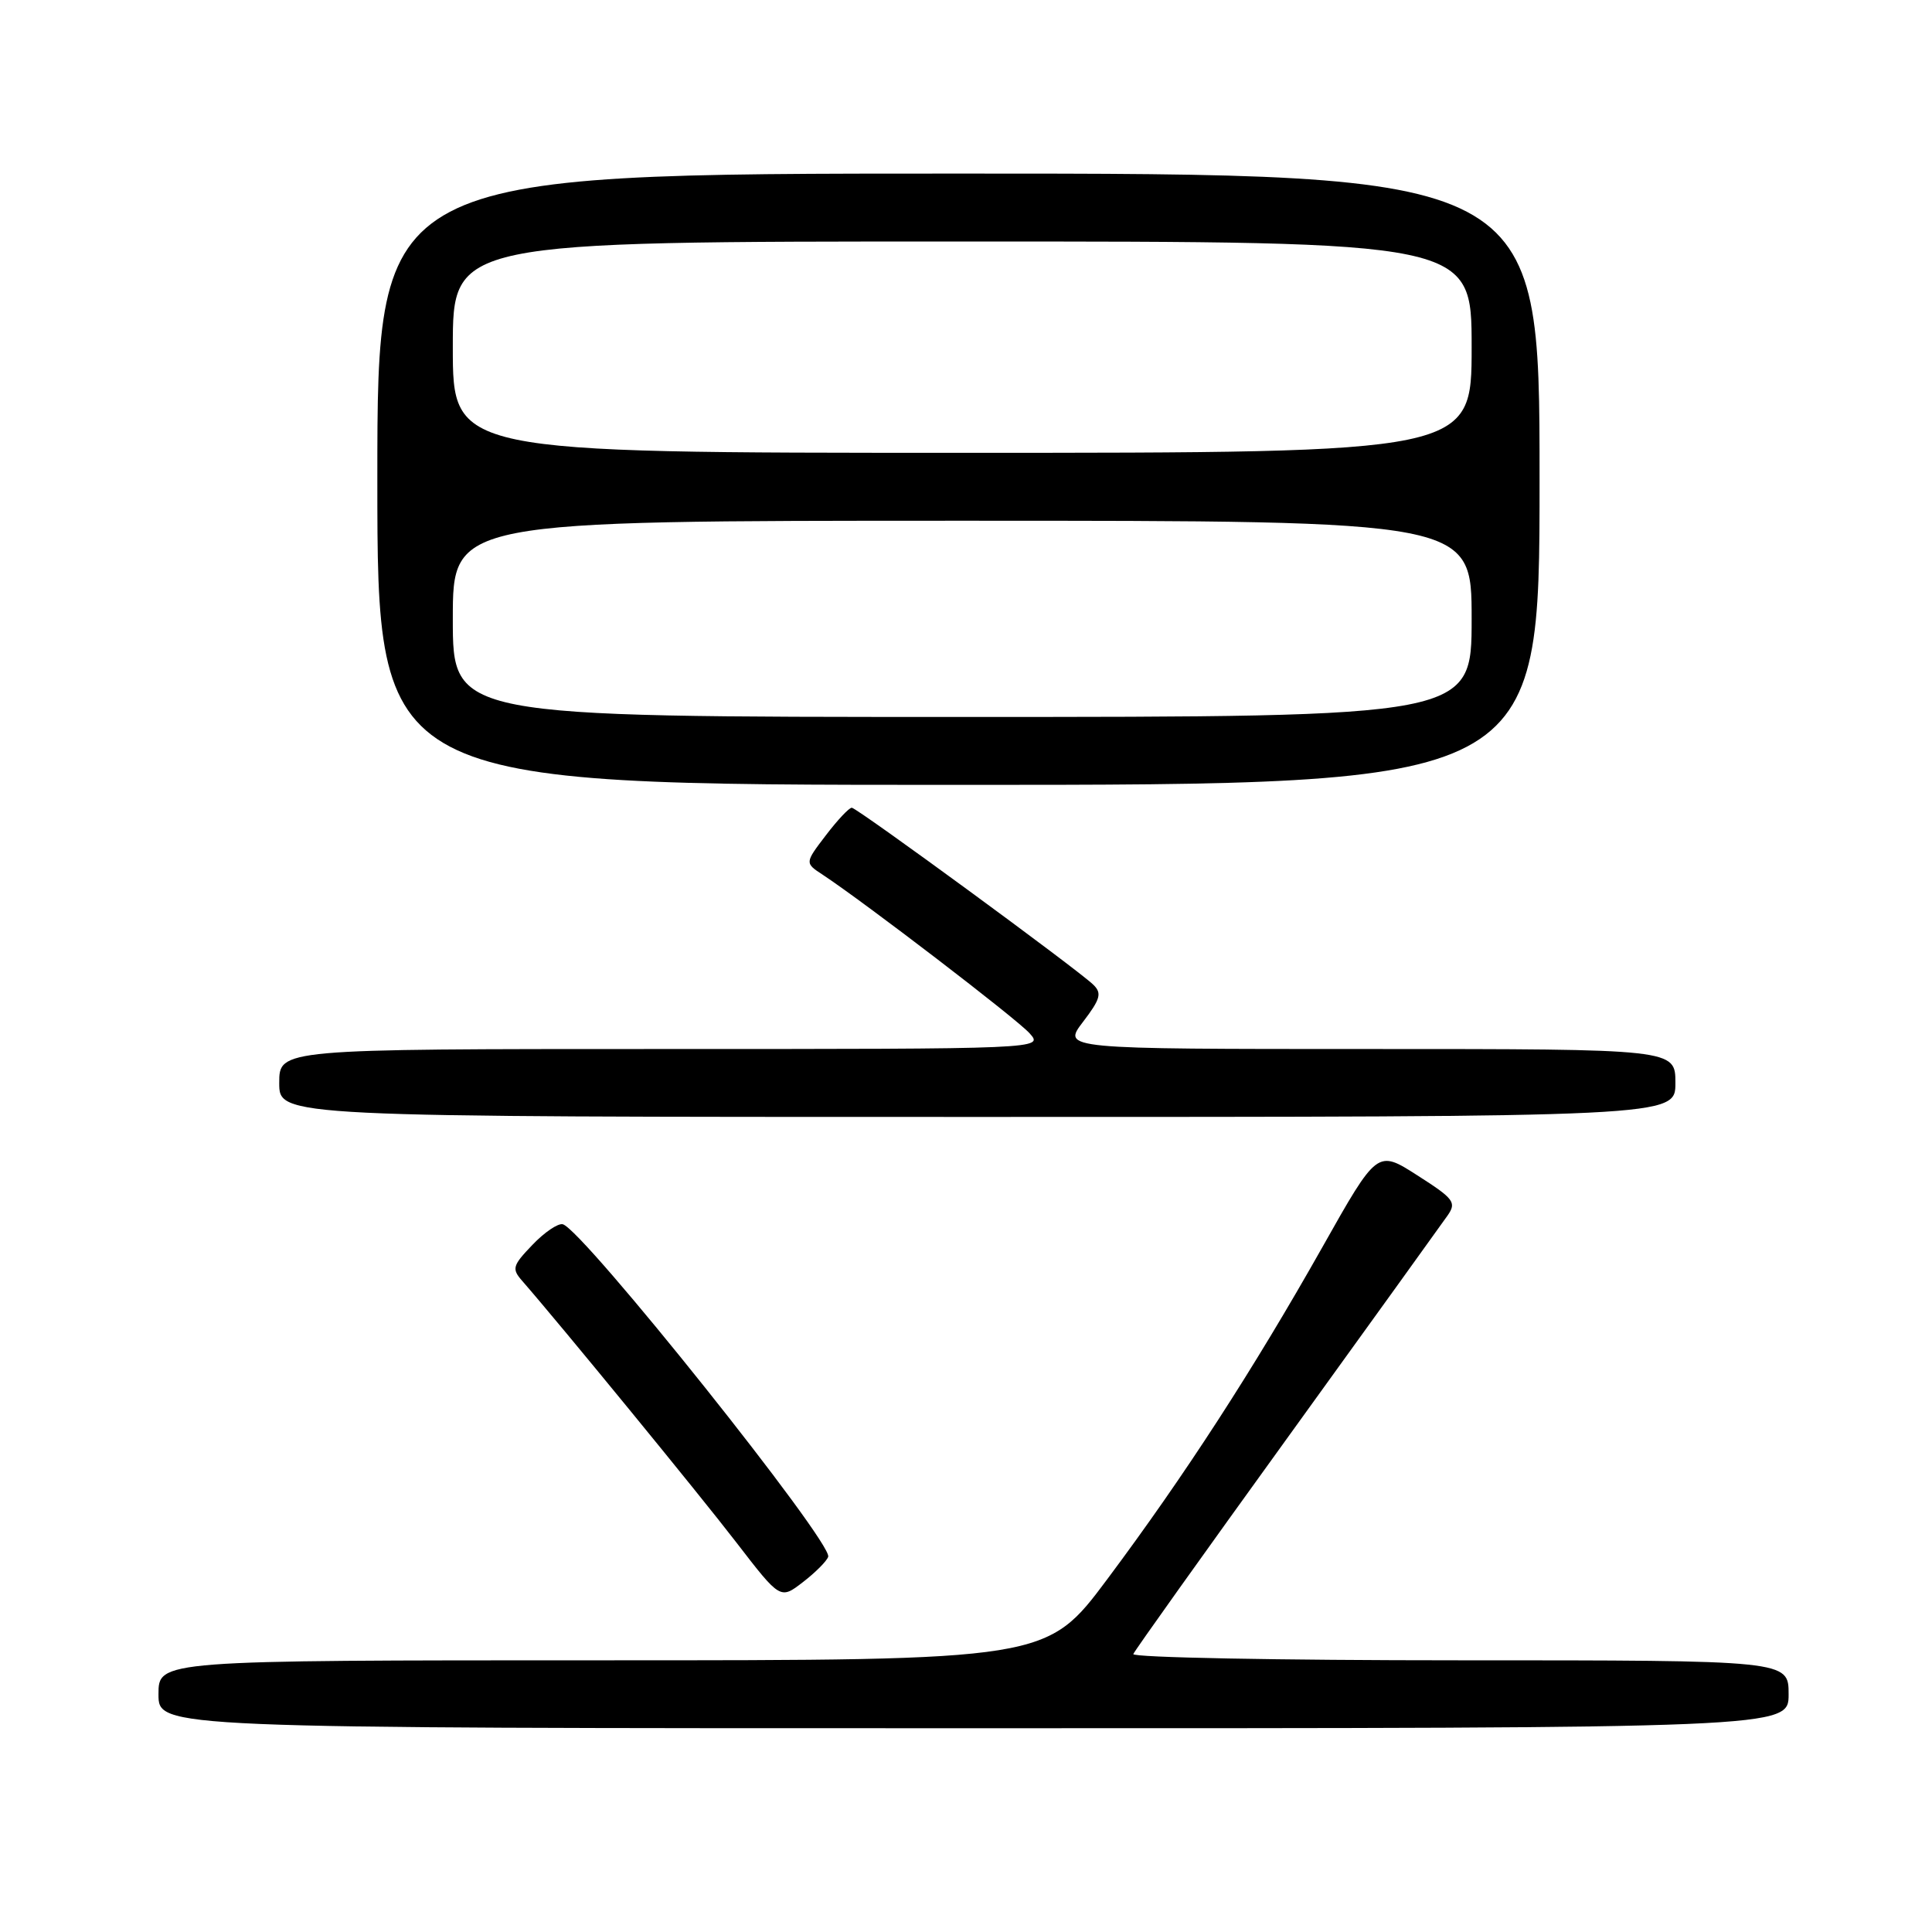 <?xml version="1.0" encoding="UTF-8" standalone="no"?>
<!DOCTYPE svg PUBLIC "-//W3C//DTD SVG 1.1//EN" "http://www.w3.org/Graphics/SVG/1.1/DTD/svg11.dtd" >
<svg xmlns="http://www.w3.org/2000/svg" xmlns:xlink="http://www.w3.org/1999/xlink" version="1.1" viewBox="0 0 256 256">
 <g >
 <path fill="currentColor"
d=" M 237.00 224.50 C 237.00 220.00 237.00 220.00 193.42 220.00 C 169.45 220.00 149.98 219.63 150.17 219.17 C 150.35 218.71 159.50 205.88 170.50 190.65 C 181.50 175.41 191.09 162.10 191.82 161.05 C 193.02 159.32 192.66 158.84 187.82 155.75 C 182.50 152.34 182.50 152.34 175.23 165.24 C 166.05 181.51 156.97 195.52 146.72 209.25 C 138.69 220.00 138.69 220.00 79.84 220.00 C 21.00 220.00 21.00 220.00 21.00 224.50 C 21.00 229.00 21.00 229.00 129.00 229.00 C 237.00 229.00 237.00 229.00 237.00 224.50 Z  M 109.74 206.28 C 110.36 204.42 77.20 162.87 74.57 162.22 C 73.95 162.06 72.13 163.29 70.55 164.95 C 67.90 167.71 67.79 168.12 69.20 169.73 C 74.17 175.42 92.67 198.01 97.59 204.41 C 103.40 211.95 103.40 211.95 106.39 209.64 C 108.04 208.37 109.55 206.86 109.74 206.28 Z  M 222.00 143.50 C 222.00 139.00 222.00 139.00 181.38 139.00 C 140.76 139.00 140.76 139.00 143.50 135.41 C 145.82 132.37 146.03 131.61 144.87 130.48 C 142.80 128.46 113.59 107.06 112.87 107.03 C 112.52 107.01 110.98 108.65 109.44 110.67 C 106.63 114.35 106.63 114.35 109.03 115.92 C 114.55 119.56 134.66 134.96 136.41 136.90 C 138.31 139.00 138.31 139.00 87.65 139.00 C 37.00 139.00 37.00 139.00 37.00 143.50 C 37.00 148.00 37.00 148.00 129.50 148.00 C 222.00 148.00 222.00 148.00 222.00 143.50 Z  M 204.00 63.50 C 204.00 23.00 204.00 23.00 127.00 23.00 C 50.00 23.00 50.00 23.00 50.00 63.50 C 50.00 104.00 50.00 104.00 127.00 104.00 C 204.00 104.00 204.00 104.00 204.00 63.50 Z  M 60.00 82.00 C 60.00 69.00 60.00 69.00 127.50 69.00 C 195.00 69.00 195.00 69.00 195.00 82.00 C 195.00 95.00 195.00 95.00 127.50 95.00 C 60.00 95.00 60.00 95.00 60.00 82.00 Z  M 60.00 46.00 C 60.00 32.00 60.00 32.00 127.50 32.00 C 195.00 32.00 195.00 32.00 195.00 46.00 C 195.00 60.00 195.00 60.00 127.50 60.00 C 60.00 60.00 60.00 60.00 60.00 46.00 Z "/>
</g>
</svg>